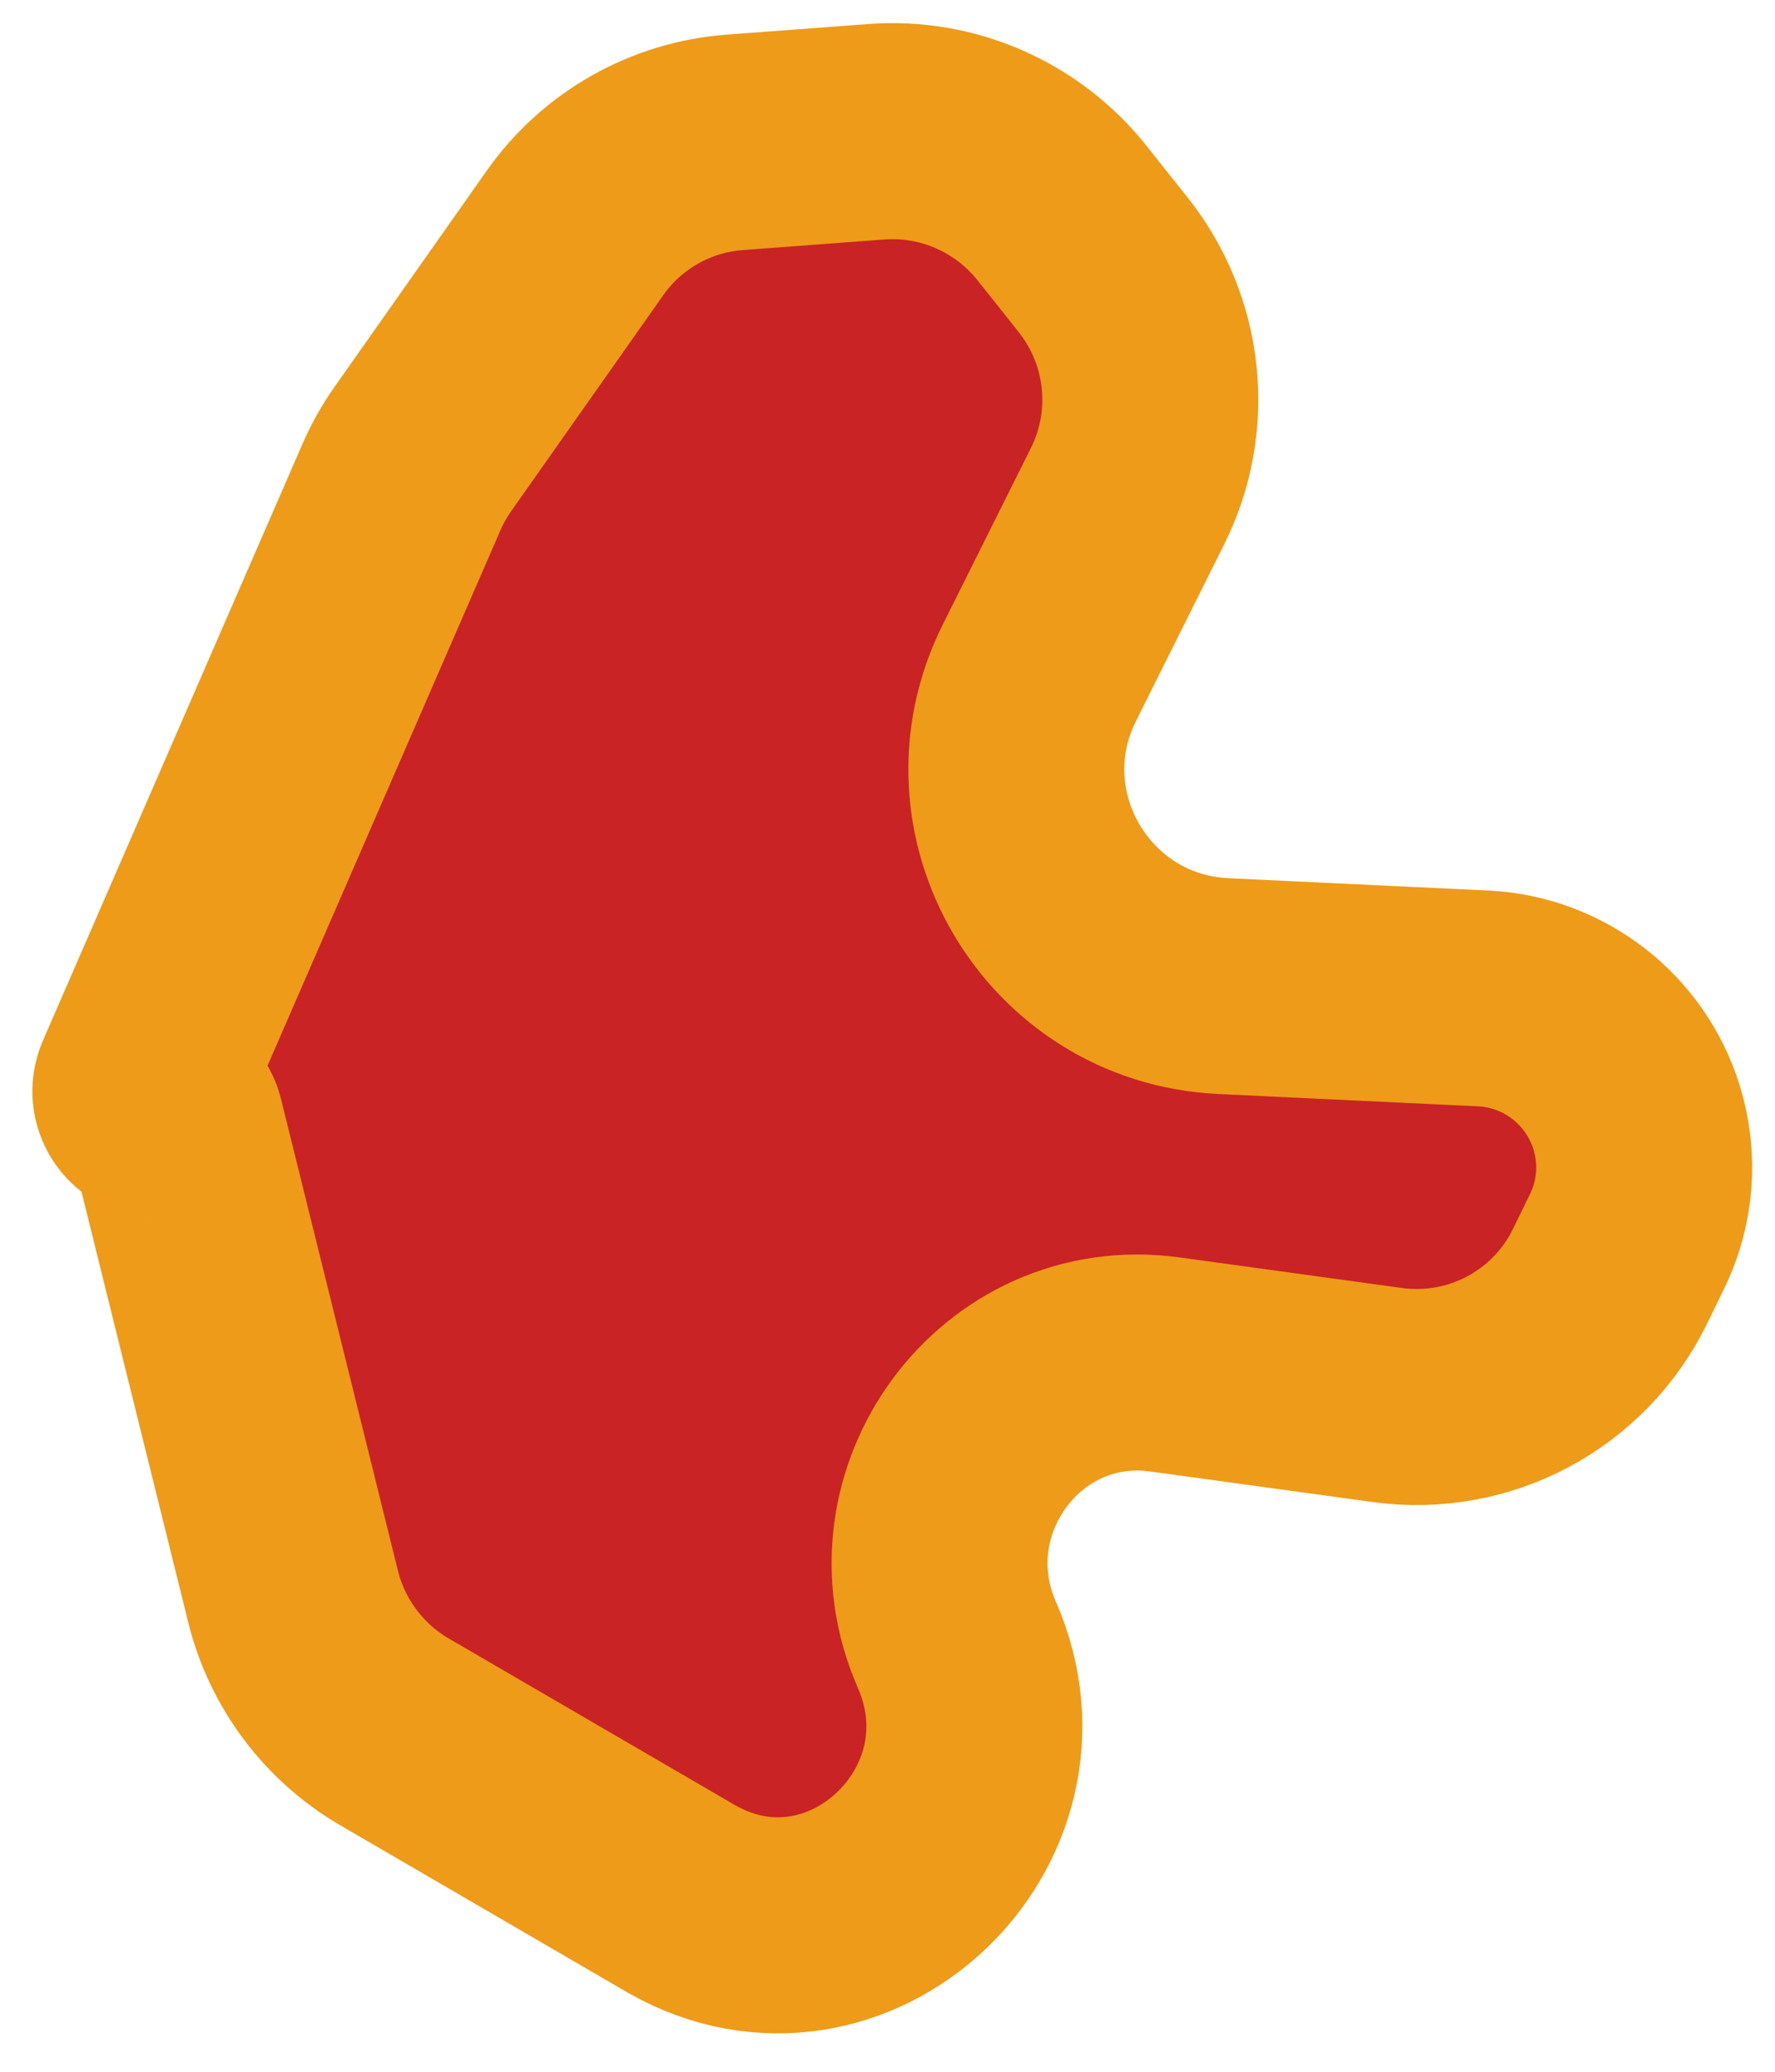 <svg width="42" height="49" viewBox="0 0 42 49" fill="none" xmlns="http://www.w3.org/2000/svg">
<path d="M6.935 37.761L4.168 26.604C4.12 26.411 3.95 26.271 3.751 26.262C3.436 26.247 3.233 25.921 3.358 25.632L9.499 11.521C9.636 11.205 9.806 10.904 10.004 10.622L13.605 5.51C14.481 4.266 15.867 3.481 17.385 3.367L20.736 3.116C22.426 2.99 24.072 3.71 25.13 5.04L26.102 6.262C27.343 7.821 27.569 9.956 26.681 11.733L24.591 15.919C22.94 19.224 25.245 23.147 28.941 23.322L30.969 23.419L35.092 23.614C36.772 23.694 38.225 24.819 38.724 26.426C39.027 27.399 38.946 28.45 38.499 29.362L38.093 30.193C37.127 32.165 35.006 33.293 32.827 32.994L27.562 32.271C23.91 31.77 21.16 35.521 22.641 38.901C24.435 42.996 20.058 47.116 16.157 44.931L9.337 40.963C8.137 40.264 7.269 39.108 6.935 37.761Z" fill="#C92325" stroke="#EE9B19" stroke-width="5.11"/>
</svg>
